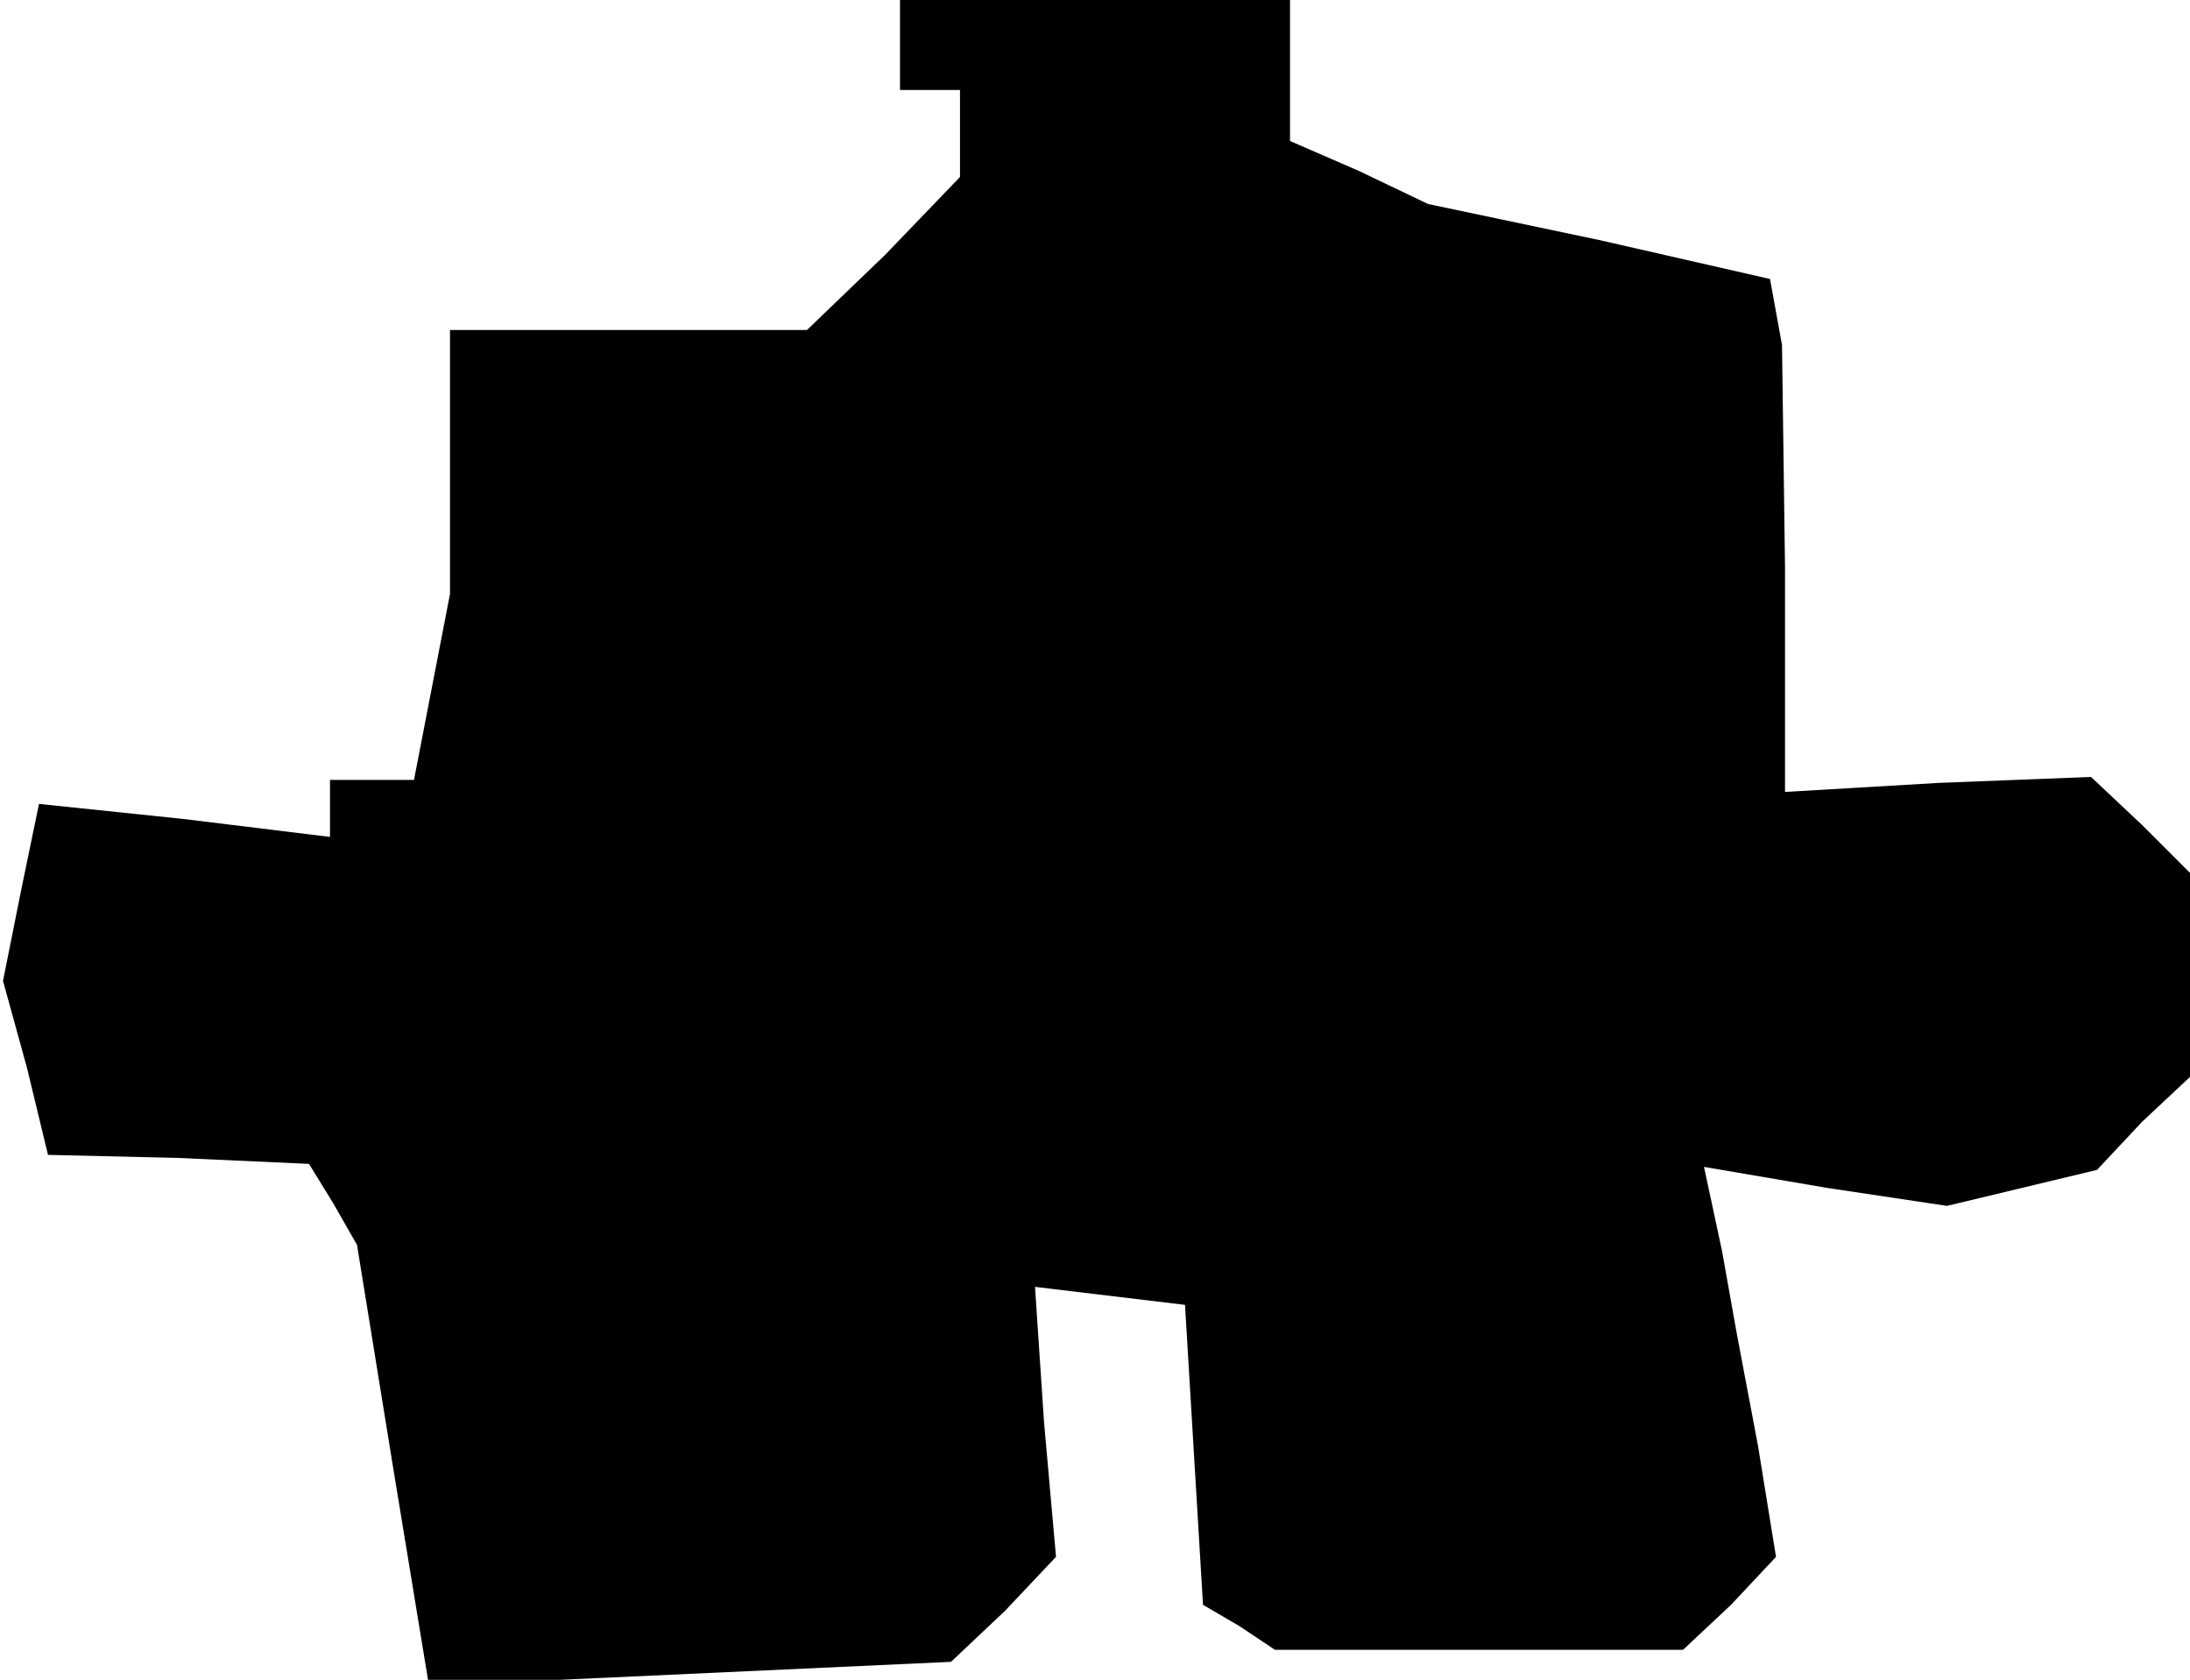 <?xml version="1.0" standalone="no"?>
<!DOCTYPE svg PUBLIC "-//W3C//DTD SVG 20010904//EN"
 "http://www.w3.org/TR/2001/REC-SVG-20010904/DTD/svg10.dtd">
<svg version="1.0" xmlns="http://www.w3.org/2000/svg"
 width="73pt" height="56pt" viewBox="0 0 73 56"
 preserveAspectRatio="xMidYMid meet">
<g transform="translate(0,56) scale(0.1,-0.1)"
fill="#000000" stroke="none">
<path d="M300 545 l0 -15 10 0 10 0 0 -15 0 -14 -25 -26 -26 -25 -59 0 -60 0
0 -44 0 -44 -6 -31 -6 -31 -14 0 -14 0 0 -10 0 -9 -49 6 -48 5 -6 -29 -6 -30
8 -29 7 -29 43 -1 44 -2 8 -13 8 -14 12 -74 12 -73 87 4 87 4 18 17 17 18 -4
45 -3 45 25 -3 25 -3 3 -50 3 -50 12 -7 12 -8 68 0 68 0 16 15 15 16 -6 37 -7
37 -5 28 -6 28 41 -7 40 -6 25 6 25 6 15 16 16 15 0 34 0 34 -16 16 -17 16
-51 -2 -51 -3 0 75 -1 74 -2 11 -2 11 -57 13 -57 12 -23 11 -23 10 0 24 0 23
-65 0 -65 0 0 -15z"/>
</g>
</svg>
